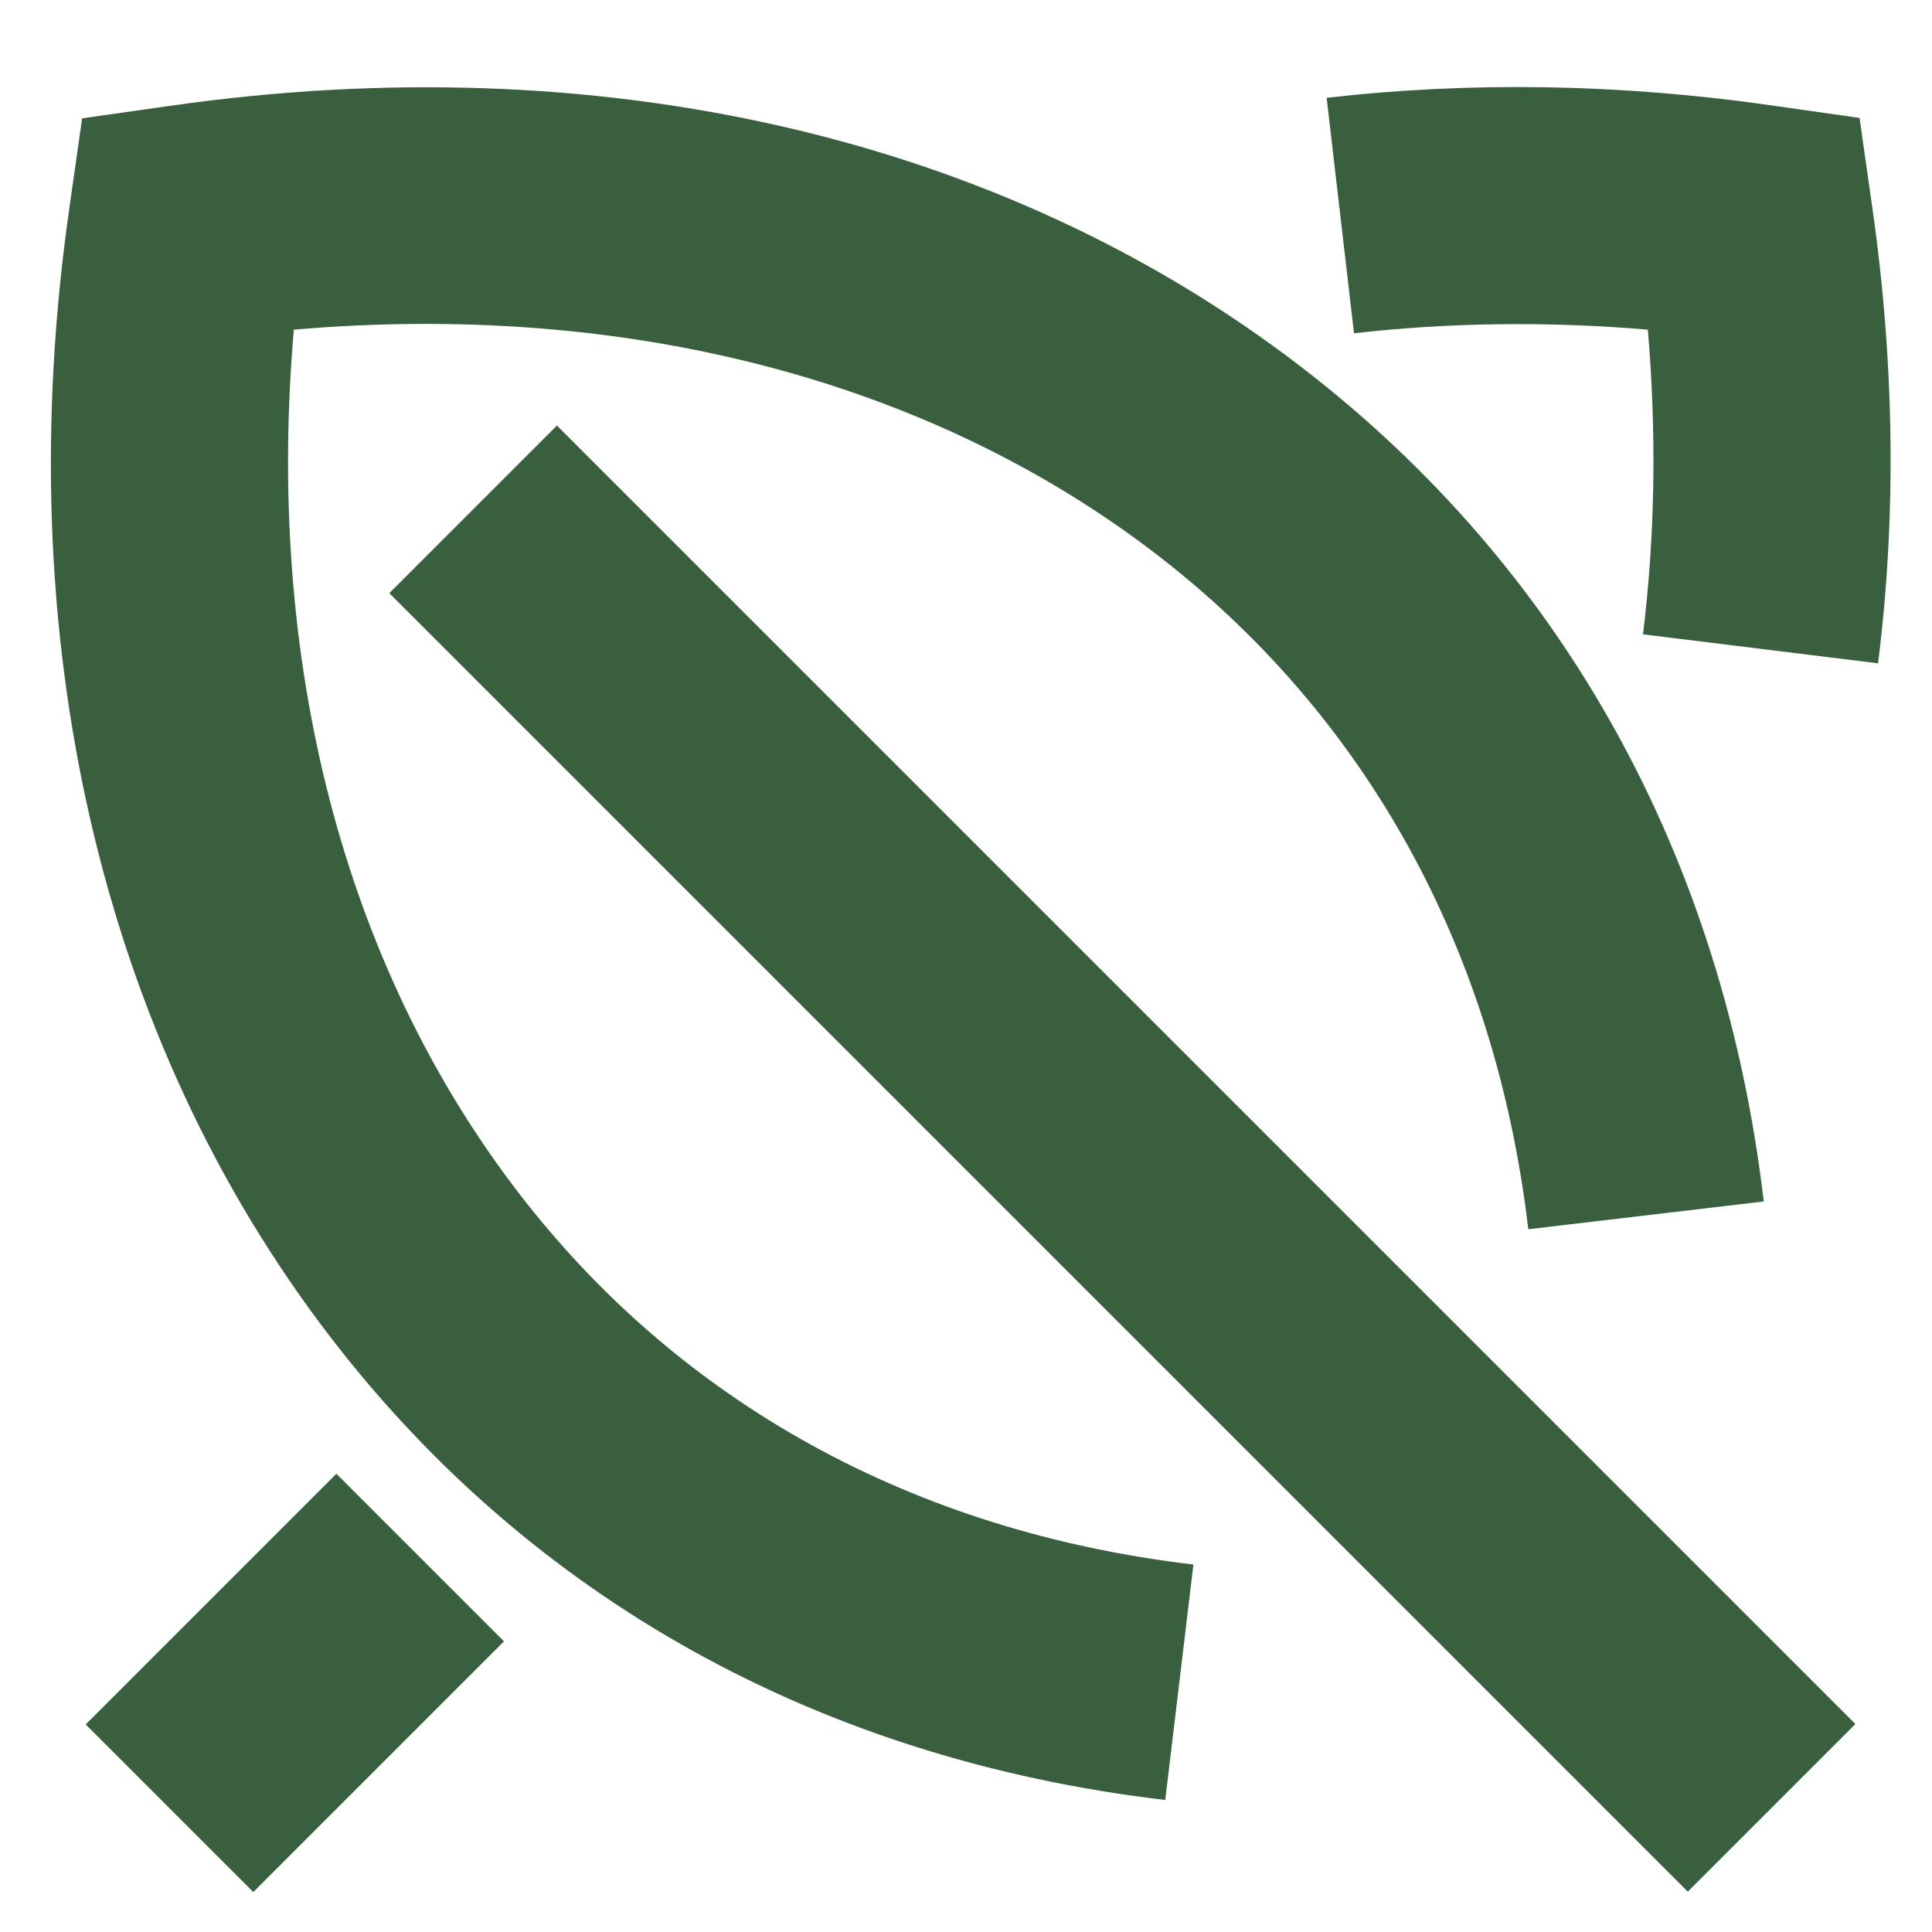 <?xml version="1.0" encoding="utf-8"?>
<!-- Generator: Adobe Illustrator 24.2.1, SVG Export Plug-In . SVG Version: 6.00 Build 0)  -->
<svg version="1.1" xmlns="http://www.w3.org/2000/svg" xmlns:xlink="http://www.w3.org/1999/xlink" x="0px" y="0px"
	 viewBox="0 0 48 48" style="enable-background:new 0 0 48 48;" xml:space="preserve">
<style type="text/css">
	.st0{fill:#FAF9F6;}
	.st1{fill:#3A5F3E;}
	.st2{fill:#3A5F3E;stroke:#FFFFFF;stroke-width:8.504;stroke-miterlimit:10;}
	.st3{fill:#261F1C;}
	.st4{fill:#FFFFFF;}
	.st5{fill:#C53B2D;}
	.st6{fill:none;stroke:#3A5F3E;stroke-width:2.835;stroke-miterlimit:10;}
	.st7{fill:none;stroke:#FF0000;stroke-miterlimit:10;}
	.st8{fill:none;stroke:#FF0000;stroke-miterlimit:10;stroke-dasharray:11.989,11.989;}
	.st9{fill:none;stroke:#C53B2D;stroke-width:2.835;stroke-miterlimit:10;}
	.st10{fill:none;stroke:#3A5F3E;stroke-width:3.402;stroke-miterlimit:10;}
	.st11{fill:none;stroke:#FF0000;stroke-miterlimit:10;stroke-dasharray:11.694,11.694;}
	.st12{fill:none;stroke:#C53B2D;stroke-width:2.434;stroke-miterlimit:10;}
	.st13{fill:none;stroke:#FFFFFF;stroke-width:5.684;stroke-miterlimit:10;}
	.st14{fill:none;stroke:#FFFFFF;stroke-width:4.377;stroke-miterlimit:10;}
	.st15{fill:none;stroke:#C53B2D;stroke-width:2.183;stroke-miterlimit:10;}
	.st16{fill:none;stroke:#261F1C;stroke-width:2.842;stroke-miterlimit:10;}
	.st17{fill:none;stroke:#261F1C;stroke-width:2.744;stroke-miterlimit:10;}
	.st18{fill:none;stroke:#3A5F3E;stroke-width:9.037;stroke-miterlimit:10;}
	.st19{fill:none;stroke:#3A5F3E;stroke-width:5.214;stroke-miterlimit:10;}
	.st20{fill:none;stroke:#261F1C;stroke-miterlimit:10;}
	.st21{fill:#979797;}
</style>
<g id="レイヤー_2">
</g>
<g id="レイヤー_1">
	<g>
		
			<rect x="24.95" y="5.97" transform="matrix(0.707 -0.707 0.707 0.707 -12.188 28.156)" class="st1" width="5.89" height="45.63"/>
		<path class="st1" d="M28.95,44.72c-8.57-1.01-15.74-4.99-20.74-11.5C2.5,25.79,0.19,15.81,1.73,5.12l0.31-2.18l2.18-0.31
			c10.69-1.53,20.67,0.77,28.1,6.48c6.51,5,10.49,12.18,11.5,20.74l-5.85,0.69c-0.82-6.96-4.02-12.75-9.24-16.77
			C23.08,9.43,15.53,7.48,7.3,8.19c-0.71,8.24,1.23,15.78,5.58,21.44c4.01,5.22,9.81,8.42,16.77,9.24L28.95,44.72z"/>
		
			<rect x="2.92" y="38.87" transform="matrix(0.707 -0.707 0.707 0.707 -27.417 17.427)" class="st1" width="8.81" height="5.89"/>
		<path class="st1" d="M46.66,16.48l-5.84-0.72c0.3-2.45,0.34-4.99,0.12-7.57C38.46,7.98,36,8.01,33.64,8.28l-0.68-5.85
			c3.58-0.41,7.3-0.35,11.06,0.19l2.18,0.31l0.31,2.18C47.07,8.99,47.12,12.81,46.66,16.48z"/>
	</g>
</g>
</svg>

